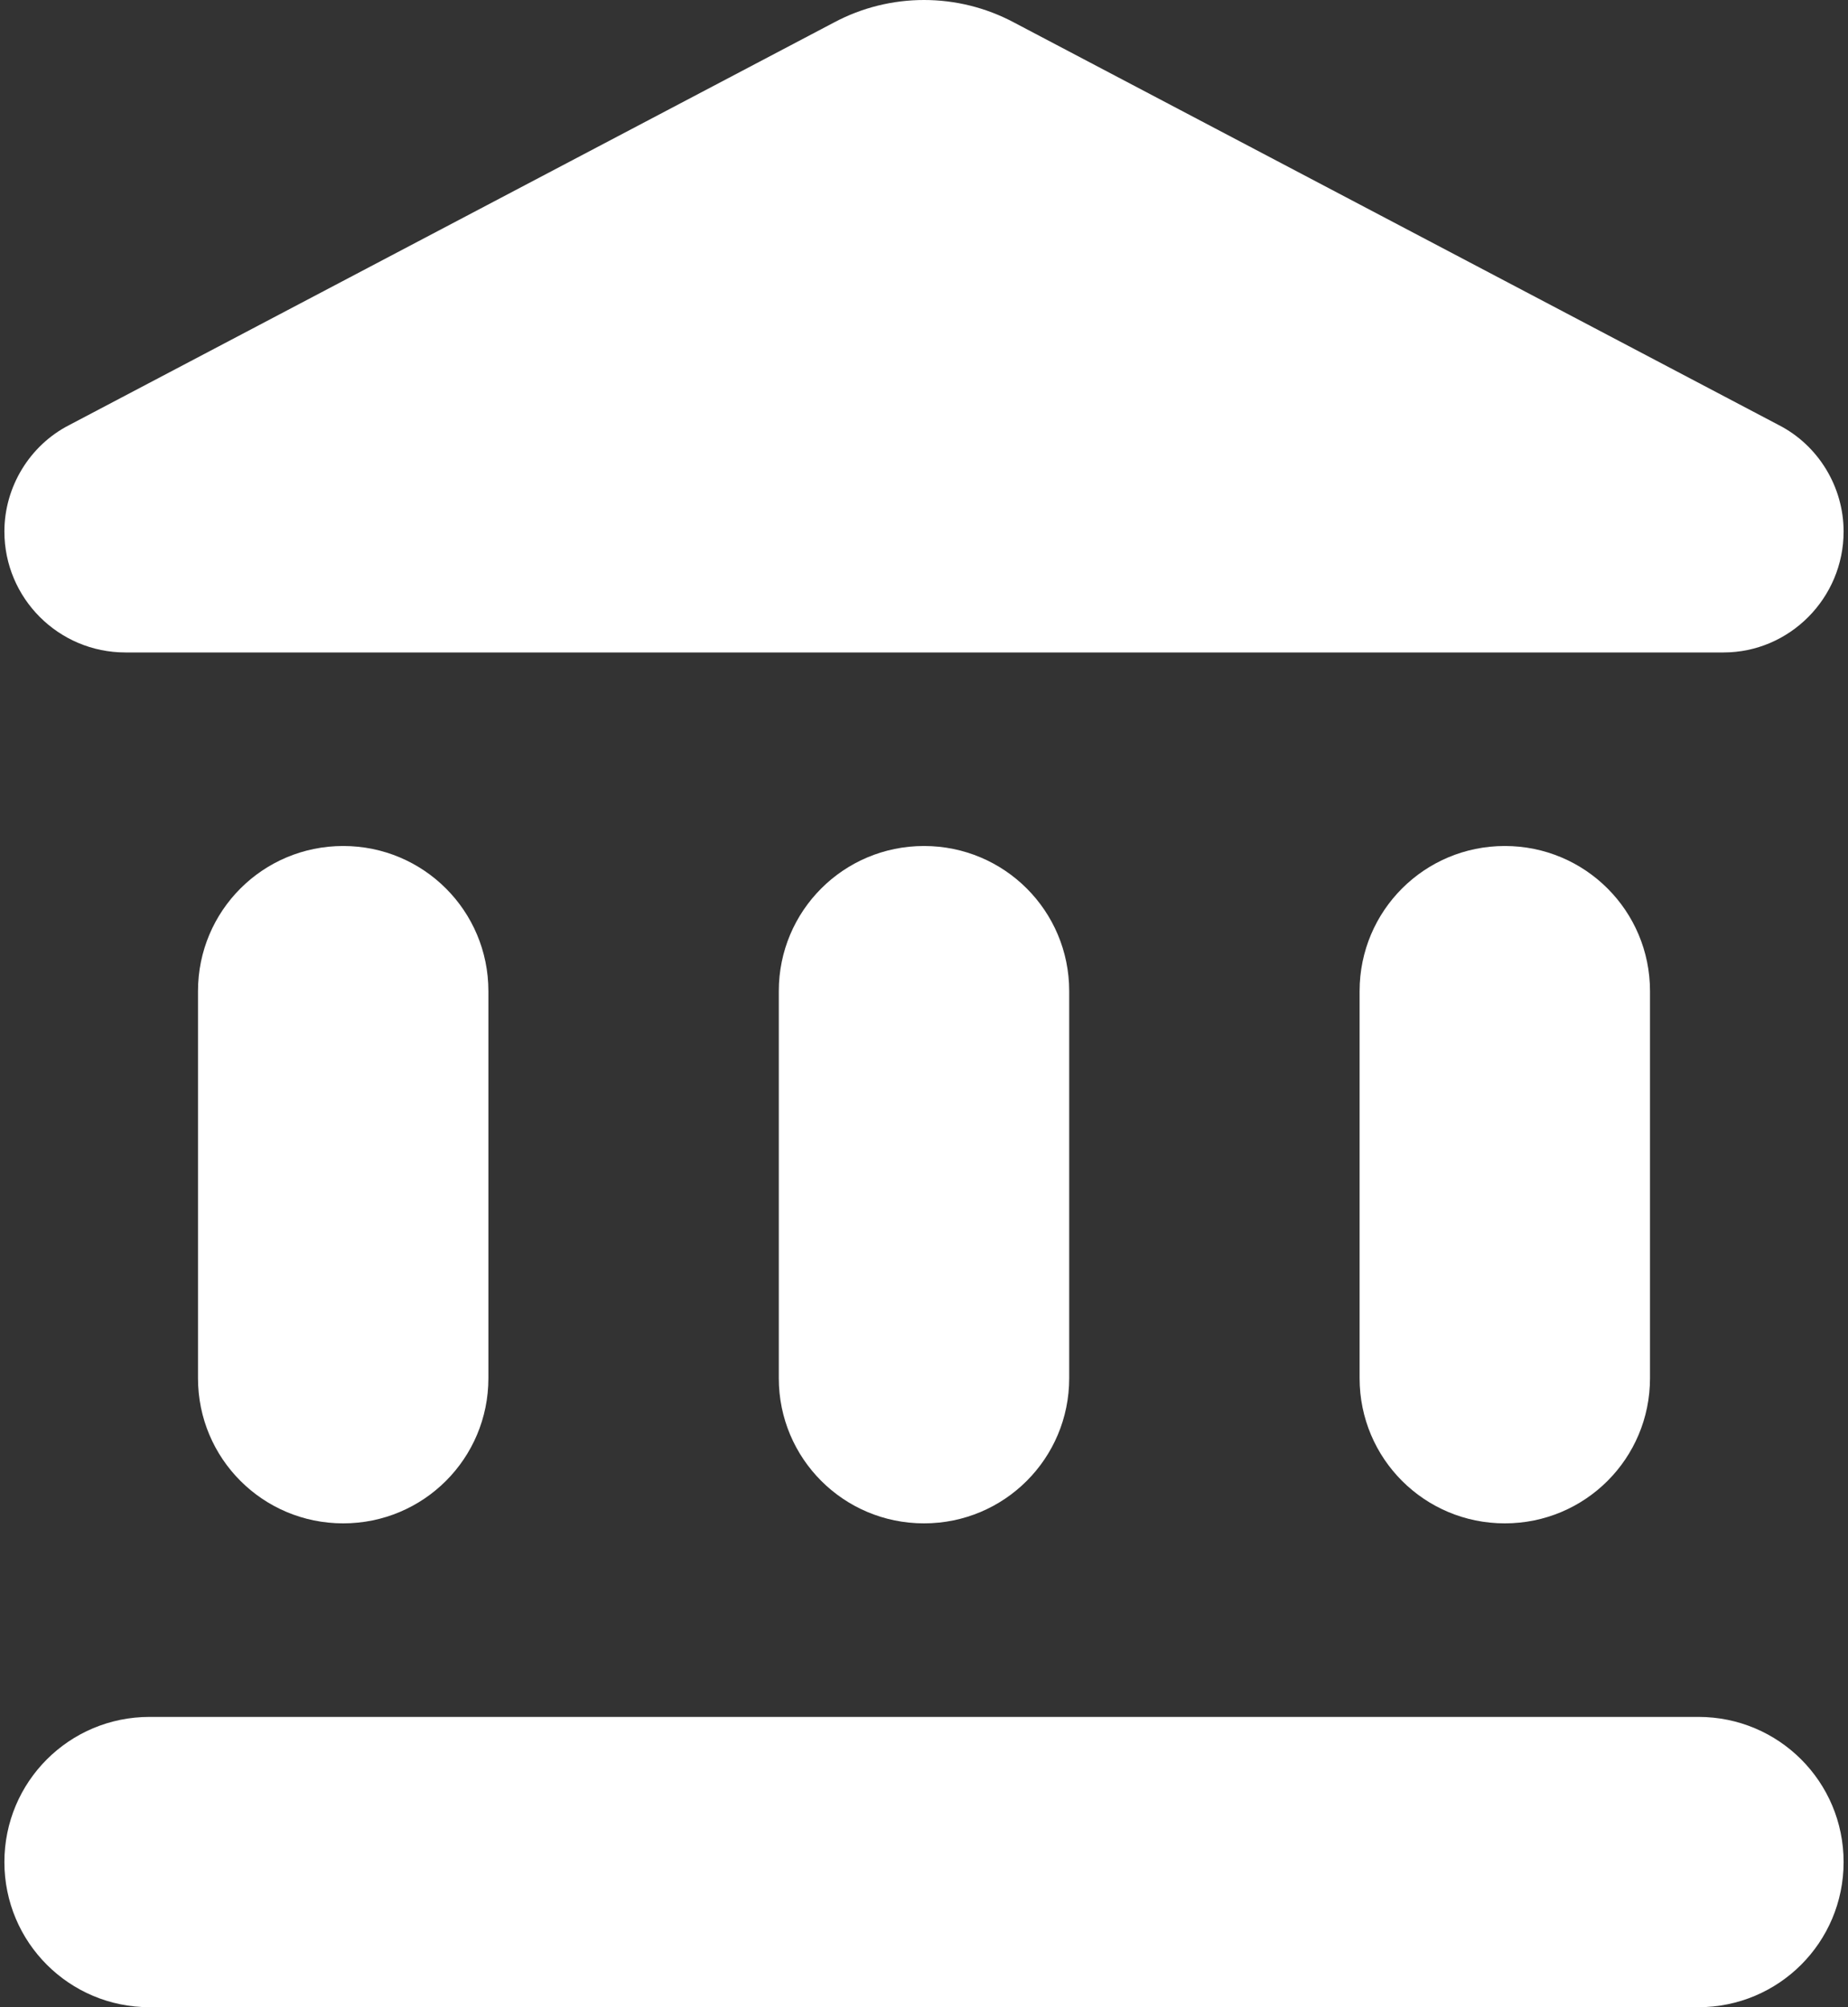 <svg width="140" height="152" viewBox="0 0 140 152" fill="none" xmlns="http://www.w3.org/2000/svg">
<rect x="0" y="0" width="140" height="152" fill="#333333" stroke="none"/>
<path d="M15 75.056V104.368C15 110.451 19.913 115.36 26 115.36C32.087 115.36 37 110.451 37 104.368V75.056C37 68.974 32.087 64.065 26 64.065C19.913 64.065 15 68.974 15 75.056ZM59 75.056V104.368C59 110.451 63.913 115.36 70 115.36C76.087 115.36 81 110.451 81 104.368V75.056C81 68.974 76.087 64.065 70 64.065C63.913 64.065 59 68.974 59 75.056ZM11.333 152H128.667C134.753 152 139.667 147.09 139.667 141.008C139.667 134.926 134.753 130.016 128.667 130.016H11.333C5.247 130.016 0.333 134.926 0.333 141.008C0.333 147.09 5.247 152 11.333 152ZM103 75.056V104.368C103 110.451 107.913 115.36 114 115.36C120.087 115.36 125 110.451 125 104.368V75.056C125 68.974 120.087 64.065 114 64.065C107.913 64.065 103 68.974 103 75.056ZM63.18 1.704L5.247 32.188C2.24 33.727 0.333 36.878 0.333 40.249C0.333 45.305 4.44 49.409 9.5 49.409H130.573C135.56 49.409 139.667 45.305 139.667 40.249C139.667 36.878 137.76 33.727 134.753 32.188L76.82 1.704C72.567 -0.568 67.433 -0.568 63.18 1.704Z" fill="white"/>
</svg>
